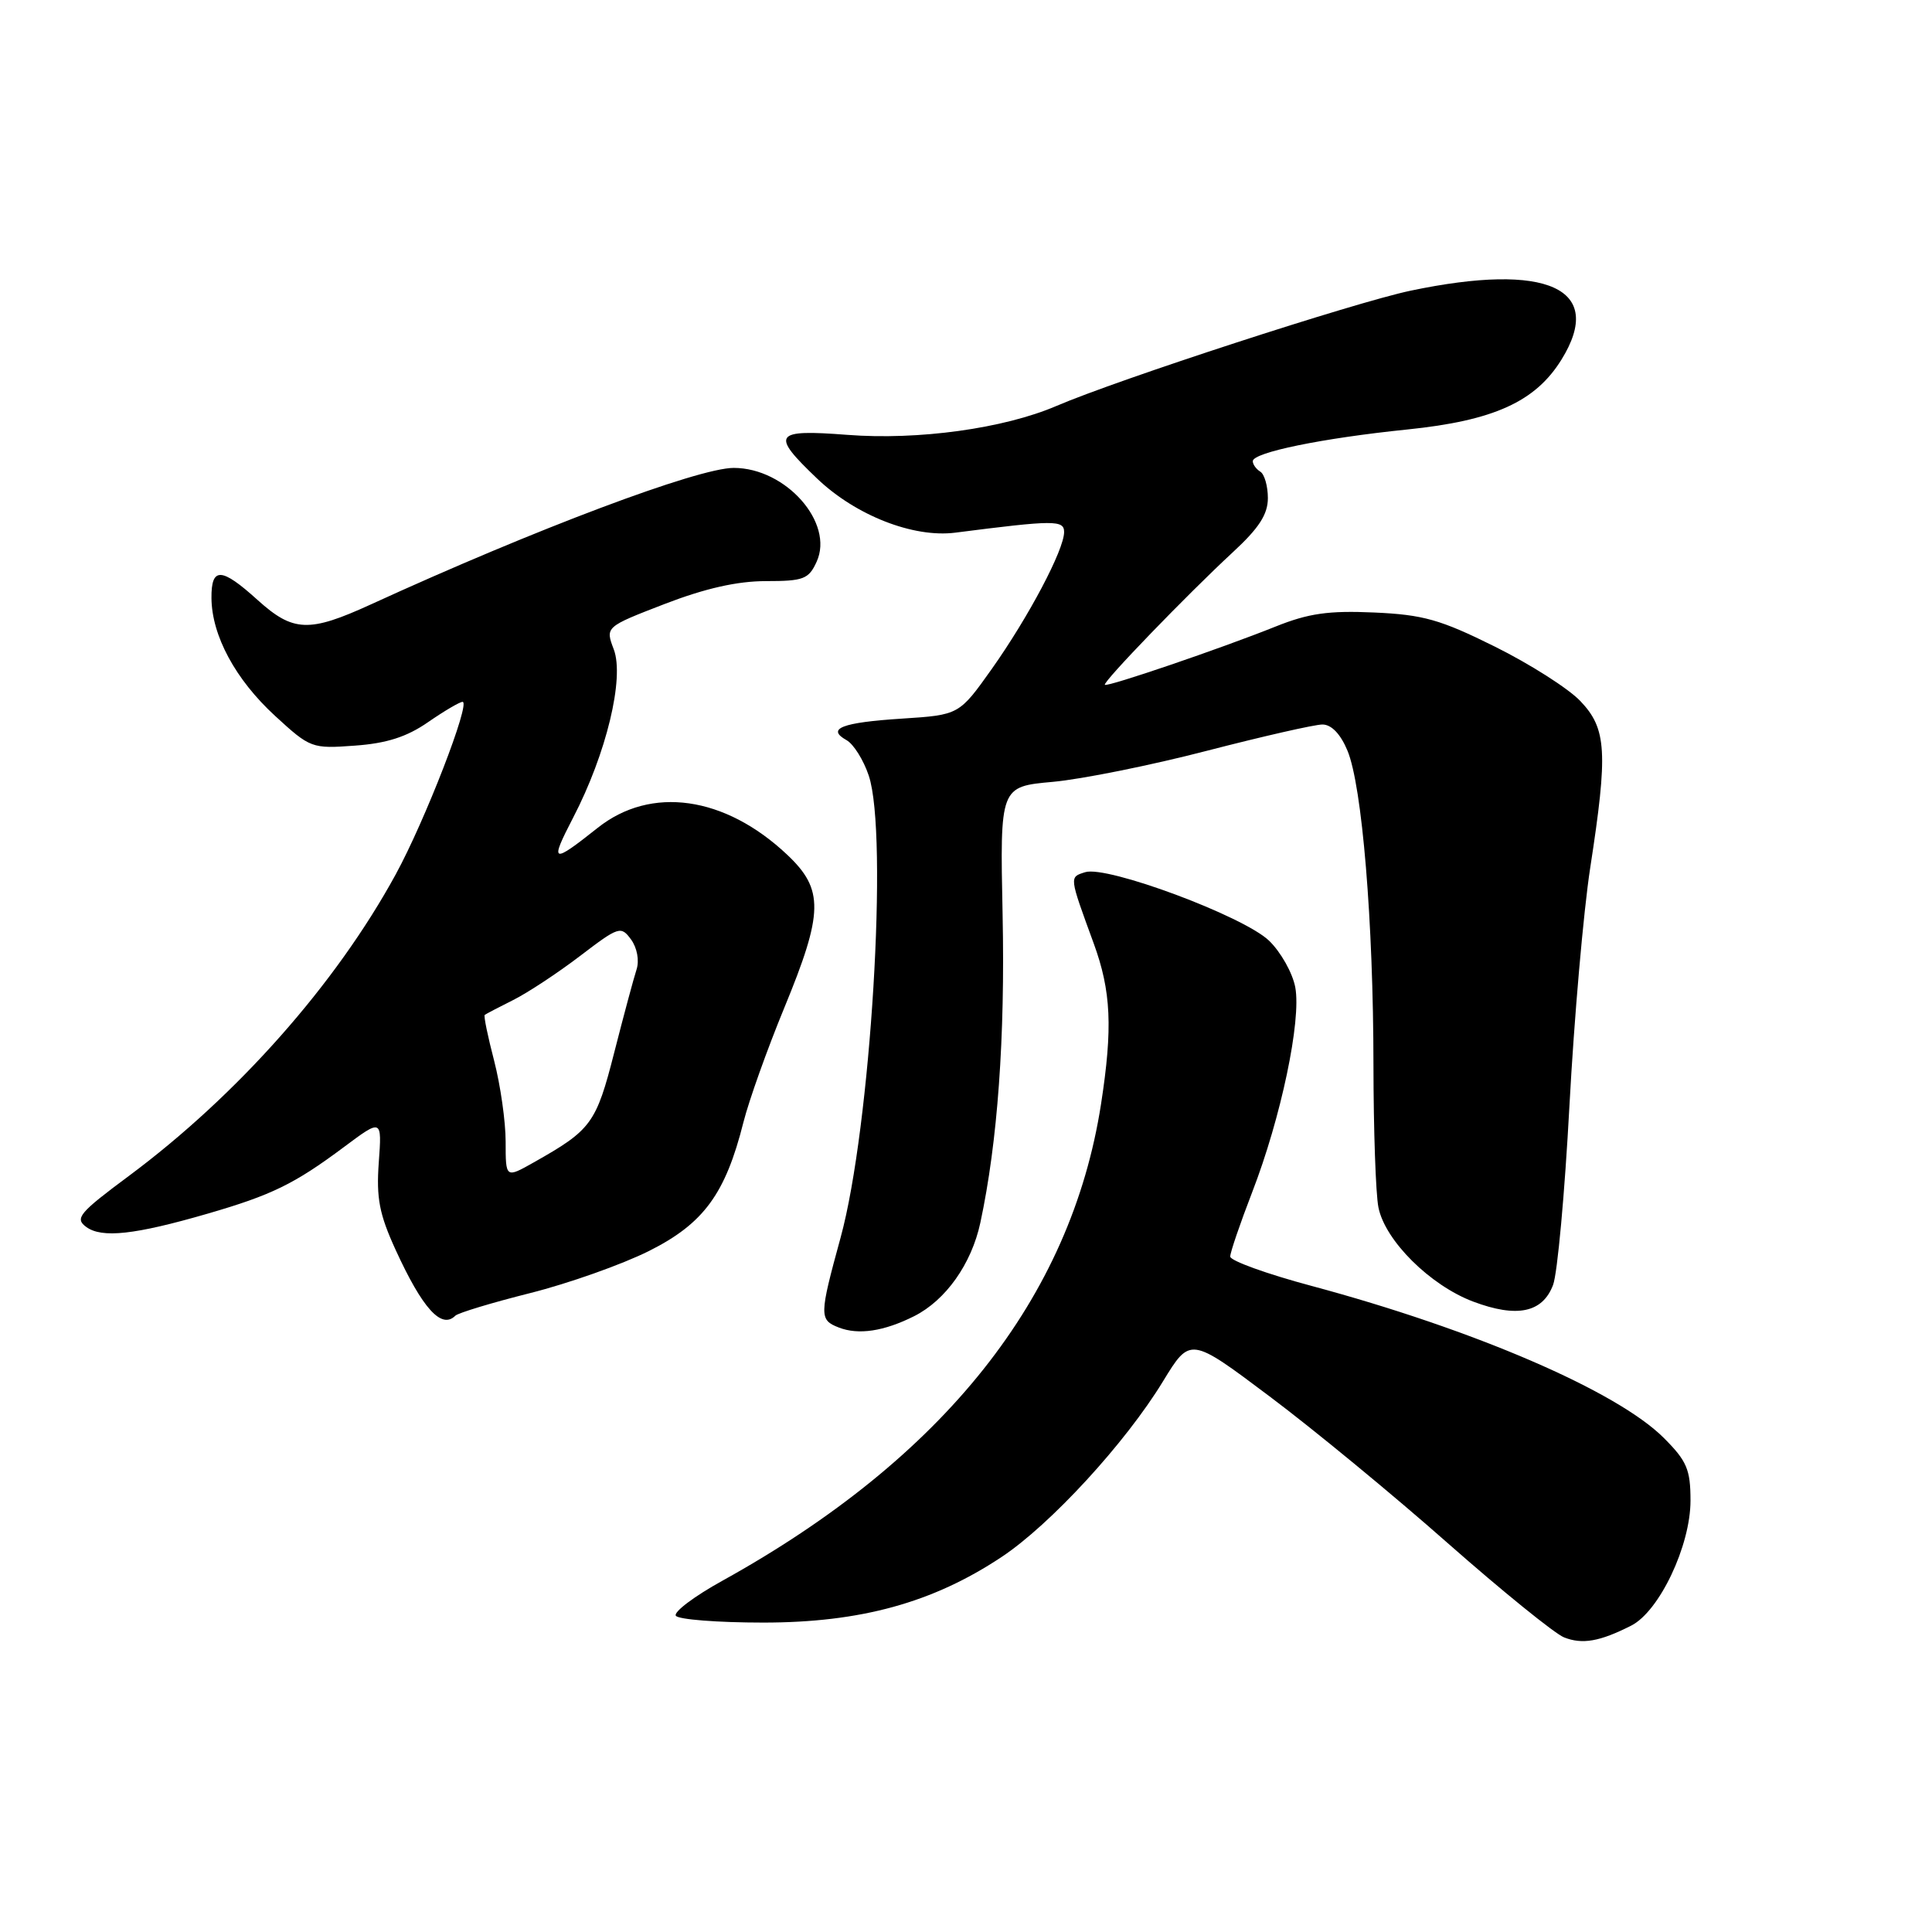 <?xml version="1.0" encoding="UTF-8" standalone="no"?>
<!DOCTYPE svg PUBLIC "-//W3C//DTD SVG 1.1//EN" "http://www.w3.org/Graphics/SVG/1.1/DTD/svg11.dtd" >
<svg xmlns="http://www.w3.org/2000/svg" xmlns:xlink="http://www.w3.org/1999/xlink" version="1.1" viewBox="0 0 256 256">
 <g >
 <path fill="currentColor"
d=" M 216.15 215.40 C 219.88 213.50 224.00 204.81 224.00 198.84 C 224.00 194.71 223.52 193.59 220.46 190.53 C 214.27 184.34 195.36 176.18 173.75 170.38 C 167.84 168.80 163.01 167.05 163.01 166.50 C 163.01 165.95 164.32 162.12 165.91 158.00 C 169.74 148.11 172.45 135.22 171.63 130.82 C 171.27 128.91 169.70 126.13 168.15 124.64 C 164.76 121.39 146.67 114.65 143.79 115.57 C 141.67 116.24 141.65 116.06 144.92 125.00 C 147.23 131.32 147.46 136.18 145.89 146.31 C 141.90 172.01 125.09 193.18 95.75 209.44 C 92.03 211.49 89.24 213.59 89.55 214.09 C 89.86 214.59 95.07 215.00 101.13 215.00 C 114.02 215.00 123.59 212.37 132.70 206.32 C 139.19 202.02 149.13 191.20 154.10 183.04 C 157.71 177.13 157.71 177.13 168.20 185.01 C 173.98 189.34 184.62 198.10 191.84 204.48 C 199.07 210.85 206.00 216.46 207.24 216.96 C 209.67 217.92 211.97 217.52 216.15 215.40 Z  M 121.13 174.40 C 125.32 172.29 128.73 167.47 129.90 162.02 C 132.19 151.35 133.19 137.50 132.85 121.19 C 132.50 104.23 132.50 104.23 139.50 103.60 C 143.35 103.25 152.54 101.40 159.93 99.48 C 167.32 97.57 174.20 96.00 175.23 96.00 C 176.42 96.00 177.63 97.26 178.54 99.45 C 180.49 104.10 181.98 122.15 181.99 141.12 C 182.00 149.72 182.29 158.21 182.65 159.99 C 183.53 164.39 189.50 170.32 195.21 172.47 C 201.01 174.65 204.40 173.94 205.79 170.26 C 206.37 168.74 207.34 158.05 207.96 146.50 C 208.58 134.95 209.82 120.78 210.71 115.00 C 213.08 99.65 212.90 96.55 209.40 92.89 C 207.81 91.22 202.71 87.98 198.08 85.68 C 190.85 82.09 188.58 81.45 182.08 81.16 C 176.04 80.89 173.38 81.27 169.00 83.03 C 161.77 85.93 146.73 91.06 146.40 90.74 C 146.07 90.41 157.32 78.76 163.34 73.19 C 166.82 69.98 168.00 68.16 168.00 66.00 C 168.00 64.42 167.55 62.84 167.00 62.50 C 166.45 62.16 166.00 61.54 166.00 61.11 C 166.00 59.95 175.23 58.06 186.47 56.91 C 197.92 55.74 203.46 53.23 206.91 47.64 C 212.74 38.22 205.04 34.71 186.90 38.52 C 179.52 40.07 148.15 50.28 139.96 53.80 C 133.01 56.78 121.68 58.35 112.27 57.62 C 102.50 56.87 102.07 57.50 108.28 63.42 C 113.39 68.30 121.03 71.29 126.58 70.58 C 139.68 68.90 141.00 68.89 141.00 70.50 C 141.00 72.85 136.31 81.72 131.43 88.62 C 127.09 94.73 127.09 94.73 119.53 95.22 C 111.54 95.73 109.44 96.55 112.18 98.08 C 113.10 98.60 114.42 100.70 115.11 102.76 C 117.74 110.54 115.37 149.45 111.38 164.00 C 108.55 174.33 108.54 174.89 111.14 175.90 C 113.75 176.92 117.12 176.41 121.13 174.40 Z  M 60.33 174.34 C 60.70 173.97 65.16 172.62 70.25 171.34 C 75.34 170.06 82.42 167.55 86.00 165.76 C 93.24 162.13 96.12 158.20 98.51 148.70 C 99.23 145.84 101.66 139.03 103.91 133.57 C 109.13 120.91 109.19 117.86 104.30 113.25 C 96.05 105.47 86.25 104.08 79.19 109.70 C 73.10 114.53 72.80 114.41 75.95 108.33 C 80.35 99.86 82.76 89.85 81.33 86.05 C 80.20 83.07 80.20 83.07 88.07 80.03 C 93.44 77.96 97.70 77.00 101.49 77.00 C 106.48 77.00 107.16 76.74 108.21 74.43 C 110.56 69.28 104.13 62.00 97.22 62.00 C 92.49 62.00 70.88 70.13 49.14 80.09 C 40.94 83.84 38.85 83.76 34.13 79.50 C 29.32 75.15 27.99 75.10 28.02 79.25 C 28.06 84.22 31.20 90.04 36.45 94.86 C 41.11 99.14 41.32 99.22 47.02 98.80 C 51.23 98.50 53.91 97.64 56.72 95.69 C 58.86 94.21 60.92 93.00 61.29 93.00 C 62.42 93.00 56.32 108.75 52.43 115.87 C 44.49 130.41 31.49 145.09 17.10 155.80 C 10.46 160.73 9.88 161.44 11.43 162.58 C 13.50 164.09 17.84 163.62 27.50 160.82 C 35.98 158.36 38.99 156.90 45.56 152.00 C 50.61 148.23 50.61 148.23 50.19 154.03 C 49.85 158.76 50.26 160.89 52.43 165.63 C 55.99 173.40 58.50 176.17 60.33 174.34 Z  M 67.00 151.27 C 67.00 148.60 66.31 143.79 65.48 140.57 C 64.64 137.35 64.07 134.61 64.23 134.48 C 64.38 134.36 66.08 133.47 68.00 132.51 C 69.92 131.55 73.91 128.92 76.86 126.67 C 82.00 122.75 82.28 122.66 83.62 124.49 C 84.42 125.59 84.73 127.27 84.35 128.45 C 83.98 129.58 82.65 134.53 81.39 139.46 C 78.99 148.87 78.36 149.72 70.75 154.01 C 67.00 156.13 67.00 156.13 67.00 151.27 Z "/>
</g>
</svg>